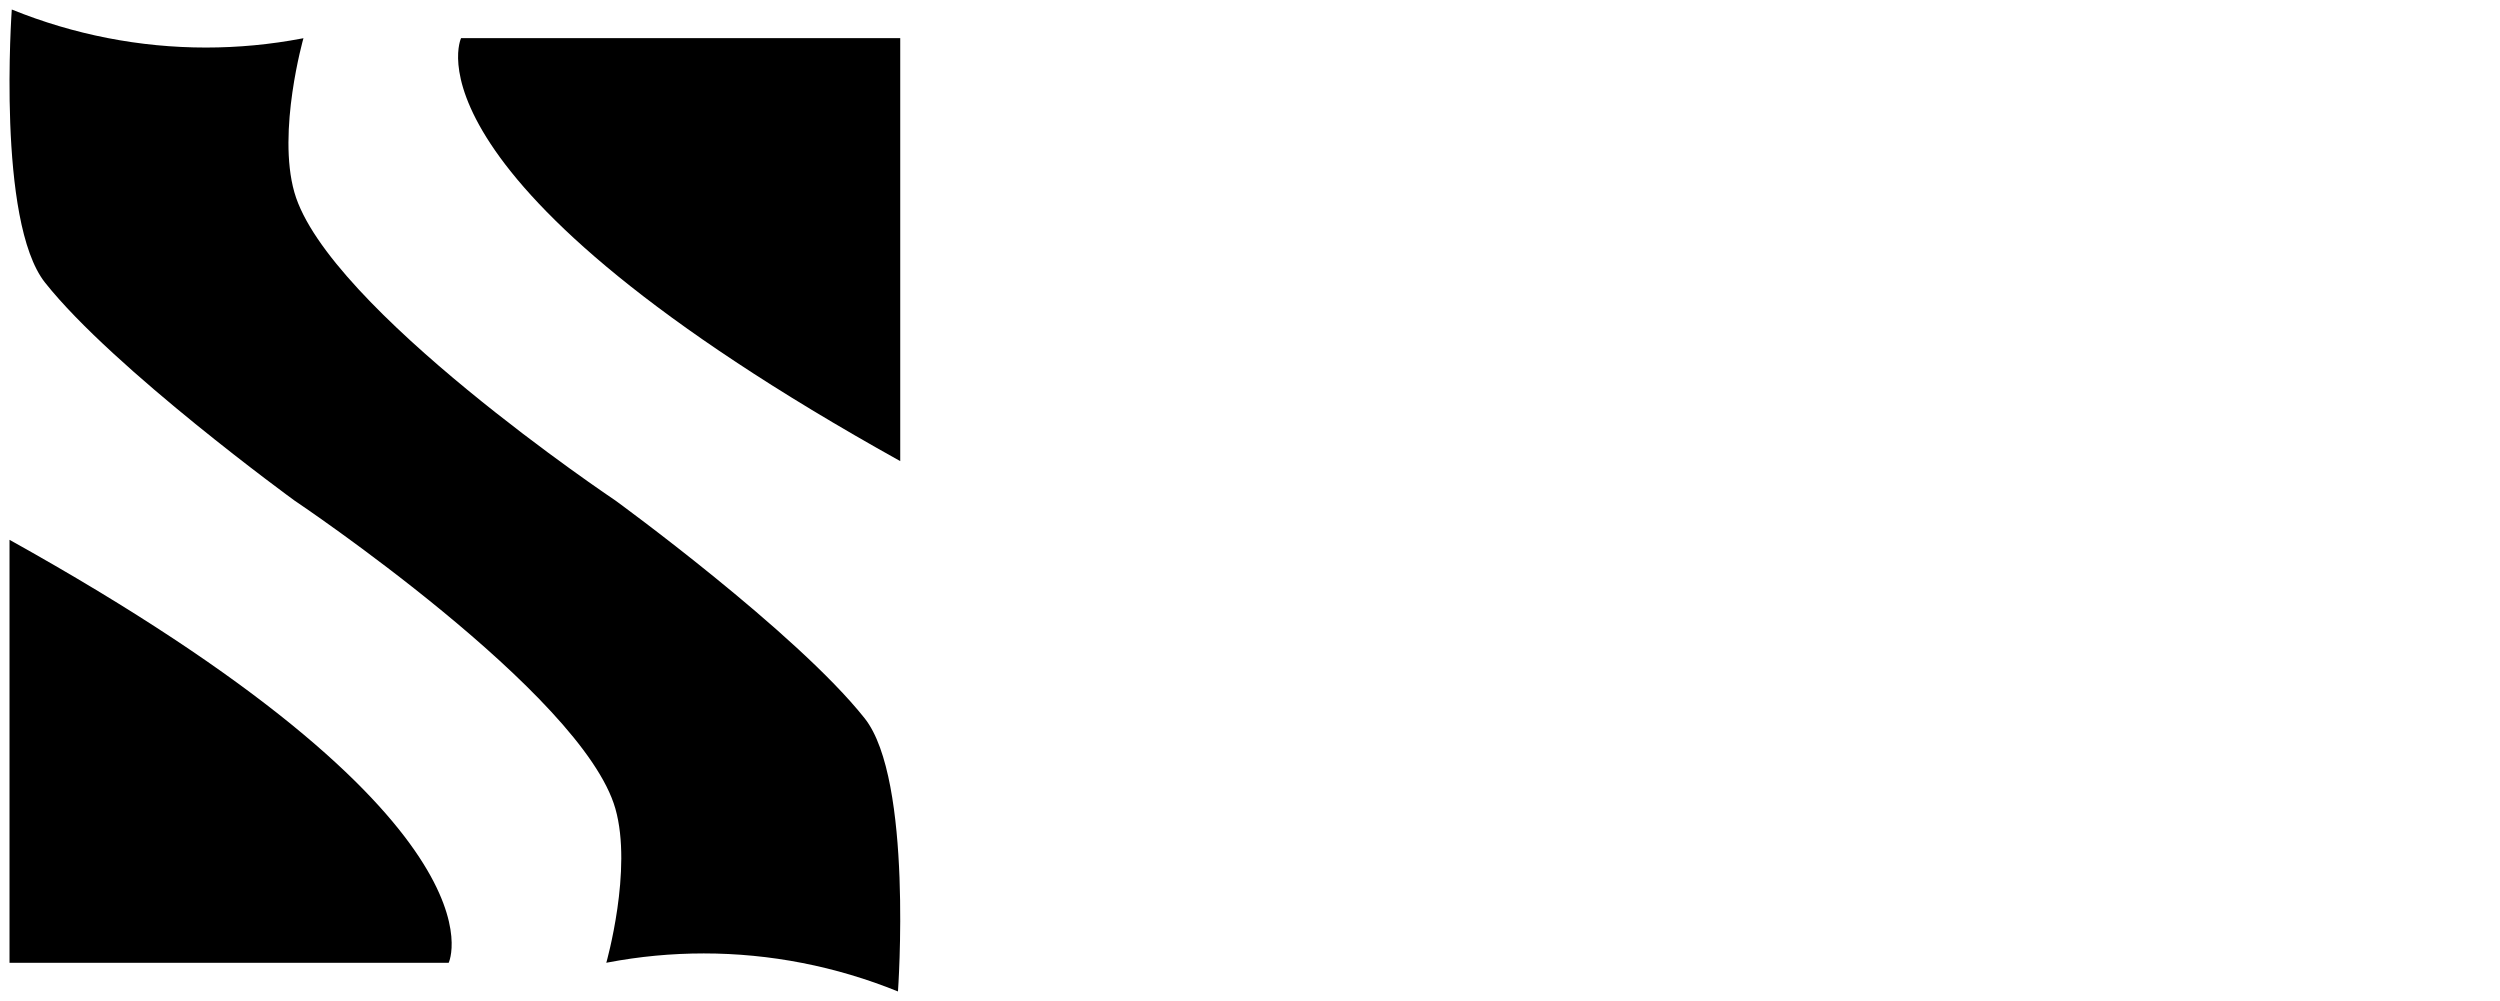 <svg width="2759" height="1105" viewBox="0 0 2759 1105" fill="none" xmlns="http://www.w3.org/2000/svg">
<g filter="url(#filter0_d_30_978)">
<path d="M1364.15 264.852C1363.03 263.742 1360.03 261.576 1355.1 258.467C1350.18 255.358 1343.96 252.026 1336.57 248.639C1329.13 245.196 1321.04 242.198 1312.26 239.644C1303.48 237.09 1294.64 235.813 1285.86 235.813C1274.29 235.813 1265.45 237.923 1259.24 242.198C1253.08 246.474 1249.97 252.748 1249.97 261.021C1249.97 266.13 1251.37 270.405 1254.1 273.847C1256.83 277.29 1260.74 280.344 1265.83 283.064C1270.91 285.785 1277.23 288.284 1284.79 290.56C1292.34 292.837 1301.07 295.391 1310.97 298.278C1325.01 302.276 1337.64 306.607 1348.89 311.327C1360.14 316.046 1369.78 321.876 1377.76 328.872C1385.74 335.868 1391.84 344.364 1396.13 354.303C1400.41 364.297 1402.5 376.235 1402.5 390.227C1402.5 407.329 1399.39 421.821 1393.24 433.648C1387.08 445.474 1378.88 455.025 1368.71 462.298C1358.53 469.572 1346.8 474.847 1333.47 478.123C1320.13 481.399 1306.48 483.065 1292.44 483.065C1281.73 483.065 1270.81 482.232 1259.67 480.51C1248.53 478.789 1237.6 476.291 1226.89 473.015C1216.18 469.739 1205.74 465.797 1195.56 461.243C1185.39 456.69 1176.02 451.415 1167.5 445.419L1197.17 384.286C1198.56 385.73 1202.26 388.45 1208.31 392.393C1214.36 396.39 1221.75 400.388 1230.59 404.386C1239.37 408.384 1249.28 411.937 1260.26 415.047C1271.24 418.212 1282.38 419.766 1293.68 419.766C1317.62 419.766 1329.56 412.215 1329.56 397.112C1329.56 391.393 1327.79 386.729 1324.2 383.009C1320.61 379.289 1315.69 375.957 1309.37 372.959C1303.05 369.961 1295.6 367.184 1287.09 364.63C1278.57 362.076 1269.2 359.245 1259.03 356.08C1245.53 351.804 1233.86 347.196 1224 342.198C1214.09 337.201 1205.85 331.427 1199.26 324.875C1192.67 318.323 1187.8 310.771 1184.64 302.221C1181.48 293.67 1179.87 283.675 1179.87 272.293C1179.87 256.357 1182.76 242.198 1188.55 229.983C1194.33 217.712 1202.15 207.384 1212.06 199C1221.96 190.616 1233.43 184.23 1246.49 179.955C1259.56 175.679 1273.43 174.065 1288 174.065C1298.44 174.065 1308.56 174.569 1318.47 176.568C1328.38 178.567 1337.81 181.121 1346.7 184.286C1355.64 187.451 1364.1 191.004 1372.08 194.947C1380.06 198.944 1387.18 202.942 1393.5 206.94L1364.21 265.074L1364.15 264.852Z" fill="white"/>
<path d="M1462.57 482.938V173.5H1534.16V420.168H1684.3V482.938H1462.57Z" fill="white"/>
<path d="M1715.25 482.938L1834.39 173.5H1892.43L2011.12 482.938H1935.17L1911.19 413.658H1814.73L1791.15 482.938H1715.2H1715.25ZM1863.24 249.289L1826.17 364.359H1899.06L1863.3 249.289H1863.24Z" fill="white"/>
<path d="M2086.22 173.5L2159.56 393.169L2231.6 173.5H2307.1L2189.26 482.938H2129.47L2010.78 173.5H2086.28H2086.22Z" fill="white"/>
<path d="M2361.63 482.938V173.5H2433.21V482.938H2361.63Z" fill="white"/>
<path d="M2500.5 325.863C2500.5 307.61 2503.56 289.358 2509.69 271.217C2515.82 253.077 2524.75 236.883 2536.48 222.582C2548.21 208.281 2562.54 196.762 2579.46 187.859C2596.39 179.011 2615.4 174.065 2637 174.065C2662.33 174.065 2684.54 180.68 2703.23 192.978C2721.87 205.276 2735.73 221.247 2744.81 240.946L2694.46 278.674C2691.5 270.661 2687.81 264.039 2683.24 258.753C2678.73 253.466 2673.79 249.181 2668.45 245.898C2663.1 242.615 2657.6 240.334 2651.83 239.054C2646.12 237.774 2640.72 237.106 2635.64 237.106C2623.9 237.106 2613.78 239.833 2605.27 245.231C2596.75 250.684 2589.69 257.64 2584.08 266.209C2578.48 274.779 2574.27 284.517 2571.52 295.368C2568.72 306.219 2567.32 317.237 2567.32 328.367C2567.32 340.386 2568.98 351.961 2572.3 363.09C2575.62 374.22 2580.29 384.069 2586.32 392.639C2592.34 401.208 2599.56 407.997 2608.12 413.005C2616.64 418.013 2626.14 420.518 2636.52 420.518C2641.87 420.518 2647.37 419.738 2653.13 418.18C2658.84 416.622 2664.4 414.174 2669.74 410.891C2675.09 407.608 2679.87 403.323 2684.13 398.036C2688.38 392.75 2691.86 386.239 2694.51 378.56L2748.5 412.393C2744.24 423.523 2738.01 433.539 2729.92 442.387C2721.76 451.235 2712.52 458.691 2702.14 464.646C2691.76 470.6 2680.75 475.219 2669.17 478.335C2657.6 481.451 2646.18 483.065 2635.01 483.065C2615.29 483.065 2597.22 478.557 2580.87 469.543C2564.51 460.528 2550.34 448.619 2538.5 433.762C2526.67 418.904 2517.37 402.043 2510.73 383.179C2504.08 364.314 2500.76 345.172 2500.76 325.751L2500.5 325.863Z" fill="white"/>
<path d="M1411.96 930.938V745.683L1344.74 880.337H1306.31L1239.09 745.683V930.938H1167.5V621.5H1245.21L1325.52 783.209L1406.29 621.5H1483.55V930.938H1411.96Z" fill="white"/>
<path d="M1817.39 868.225V930.995H1599.62V621.557H1813.48V684.328H1671.21V744.494H1793.41V802.454H1671.21V868.281H1817.45L1817.39 868.225Z" fill="white"/>
<path d="M1918.67 930.938V621.5H2034.36C2059.98 621.5 2082.37 625.575 2101.58 633.726C2120.79 641.877 2136.84 652.914 2149.81 666.838C2162.79 680.761 2172.49 697.119 2179.06 715.854C2185.64 734.589 2188.87 754.569 2188.87 775.795C2188.87 799.341 2185.24 820.623 2177.93 839.641C2170.67 858.659 2160.24 874.96 2146.75 888.431C2133.21 901.959 2116.94 912.43 2097.9 919.788C2078.85 927.203 2057.65 930.882 2034.42 930.882H1918.73L1918.67 930.938ZM2115.92 775.795C2115.92 762.154 2114.11 749.701 2110.48 738.551C2106.85 727.344 2101.52 717.722 2094.55 709.571C2087.58 701.421 2078.96 695.195 2068.82 690.836C2058.62 686.478 2047.11 684.271 2034.36 684.271H1990.26V868.168H2034.36C2047.45 868.168 2059.07 865.847 2069.27 861.206C2079.48 856.565 2087.98 850.112 2094.78 841.791C2101.58 833.471 2106.85 823.792 2110.48 812.585C2114.11 801.378 2115.92 789.152 2115.92 775.738V775.795Z" fill="white"/>
<path d="M2288.34 930.938V621.5H2359.93V930.938H2288.34Z" fill="white"/>
<path d="M2445.77 931.235L2567.75 621.665H2627.18L2748.71 931.235H2670.94L2646.39 861.926H2547.62L2523.47 931.235H2445.71H2445.77ZM2597.29 697.543L2559.34 812.662H2633.97L2597.35 697.543H2597.29Z" fill="white"/>
<g filter="url(#filter1_d_30_978)">
<path d="M991 1094.17C922.403 1066.34 849.72 1052.2 776.704 1052.2C741.26 1052.2 705.682 1055.52 670.47 1062.25L669.108 1062.52C669.108 1062.52 698.307 959.866 679.14 892.455C642.931 765.189 324.86 552.316 324.86 552.316C324.86 552.316 125.147 407.028 49.74 311.925C-3.809 244.341 13 10.5 13 10.5C81.597 38.331 154.28 52.471 227.296 52.471C262.74 52.471 298.318 49.144 333.53 42.42L334.892 42.143C334.892 42.143 305.693 144.802 324.86 212.212C361.069 339.478 679.14 552.351 679.14 552.351C679.14 552.351 878.853 697.639 954.26 792.742C1007.81 860.326 991 1094.17 991 1094.17Z" fill="oklch(0.533 0.202 27.59)"/>
<path d="M993.5 508.89V42.109H508.835C508.835 42.109 434.259 197.691 993.5 508.89Z" fill="oklch(0.533 0.202 27.59)"/>
<path d="M10.502 595.743V1062.52H495.167C495.167 1062.52 569.743 906.942 10.502 595.743Z" fill="oklch(0.533 0.202 27.59)"/>
</g>
</g>
<defs>
<filter id="filter0_d_30_978" x="0.5" y="0.5" width="2759" height="1104" filterUnits="userSpaceOnUse" color-interpolation-filters="sRGB">
<feFlood flood-opacity="0" result="BackgroundImageFix"/>
<feColorMatrix in="SourceAlpha" type="matrix" values="0 0 0 0 0 0 0 0 0 0 0 0 0 0 0 0 0 0 127 0" result="hardAlpha"/>
<feOffset/>
<feGaussianBlur stdDeviation="5"/>
<feComposite in2="hardAlpha" operator="out"/>
<feColorMatrix type="matrix" values="0 0 0 0 0 0 0 0 0 0 0 0 0 0 0 0 0 0 0.25 0"/>
<feBlend mode="normal" in2="BackgroundImageFix" result="effect1_dropShadow_30_978"/>
<feBlend mode="normal" in="SourceGraphic" in2="effect1_dropShadow_30_978" result="shape"/>
</filter>
<filter id="filter1_d_30_978" x="0.5" y="0.5" width="1003" height="1104" filterUnits="userSpaceOnUse" color-interpolation-filters="sRGB">
<feFlood flood-opacity="0" result="BackgroundImageFix"/>
<feColorMatrix in="SourceAlpha" type="matrix" values="0 0 0 0 0 0 0 0 0 0 0 0 0 0 0 0 0 0 127 0" result="hardAlpha"/>
<feOffset/>
<feGaussianBlur stdDeviation="5"/>
<feComposite in2="hardAlpha" operator="out"/>
<feColorMatrix type="matrix" values="0 0 0 0 0 0 0 0 0 0 0 0 0 0 0 0 0 0 0.25 0"/>
<feBlend mode="normal" in2="BackgroundImageFix" result="effect1_dropShadow_30_978"/>
<feBlend mode="normal" in="SourceGraphic" in2="effect1_dropShadow_30_978" result="shape"/>
</filter>
</defs>
</svg>

